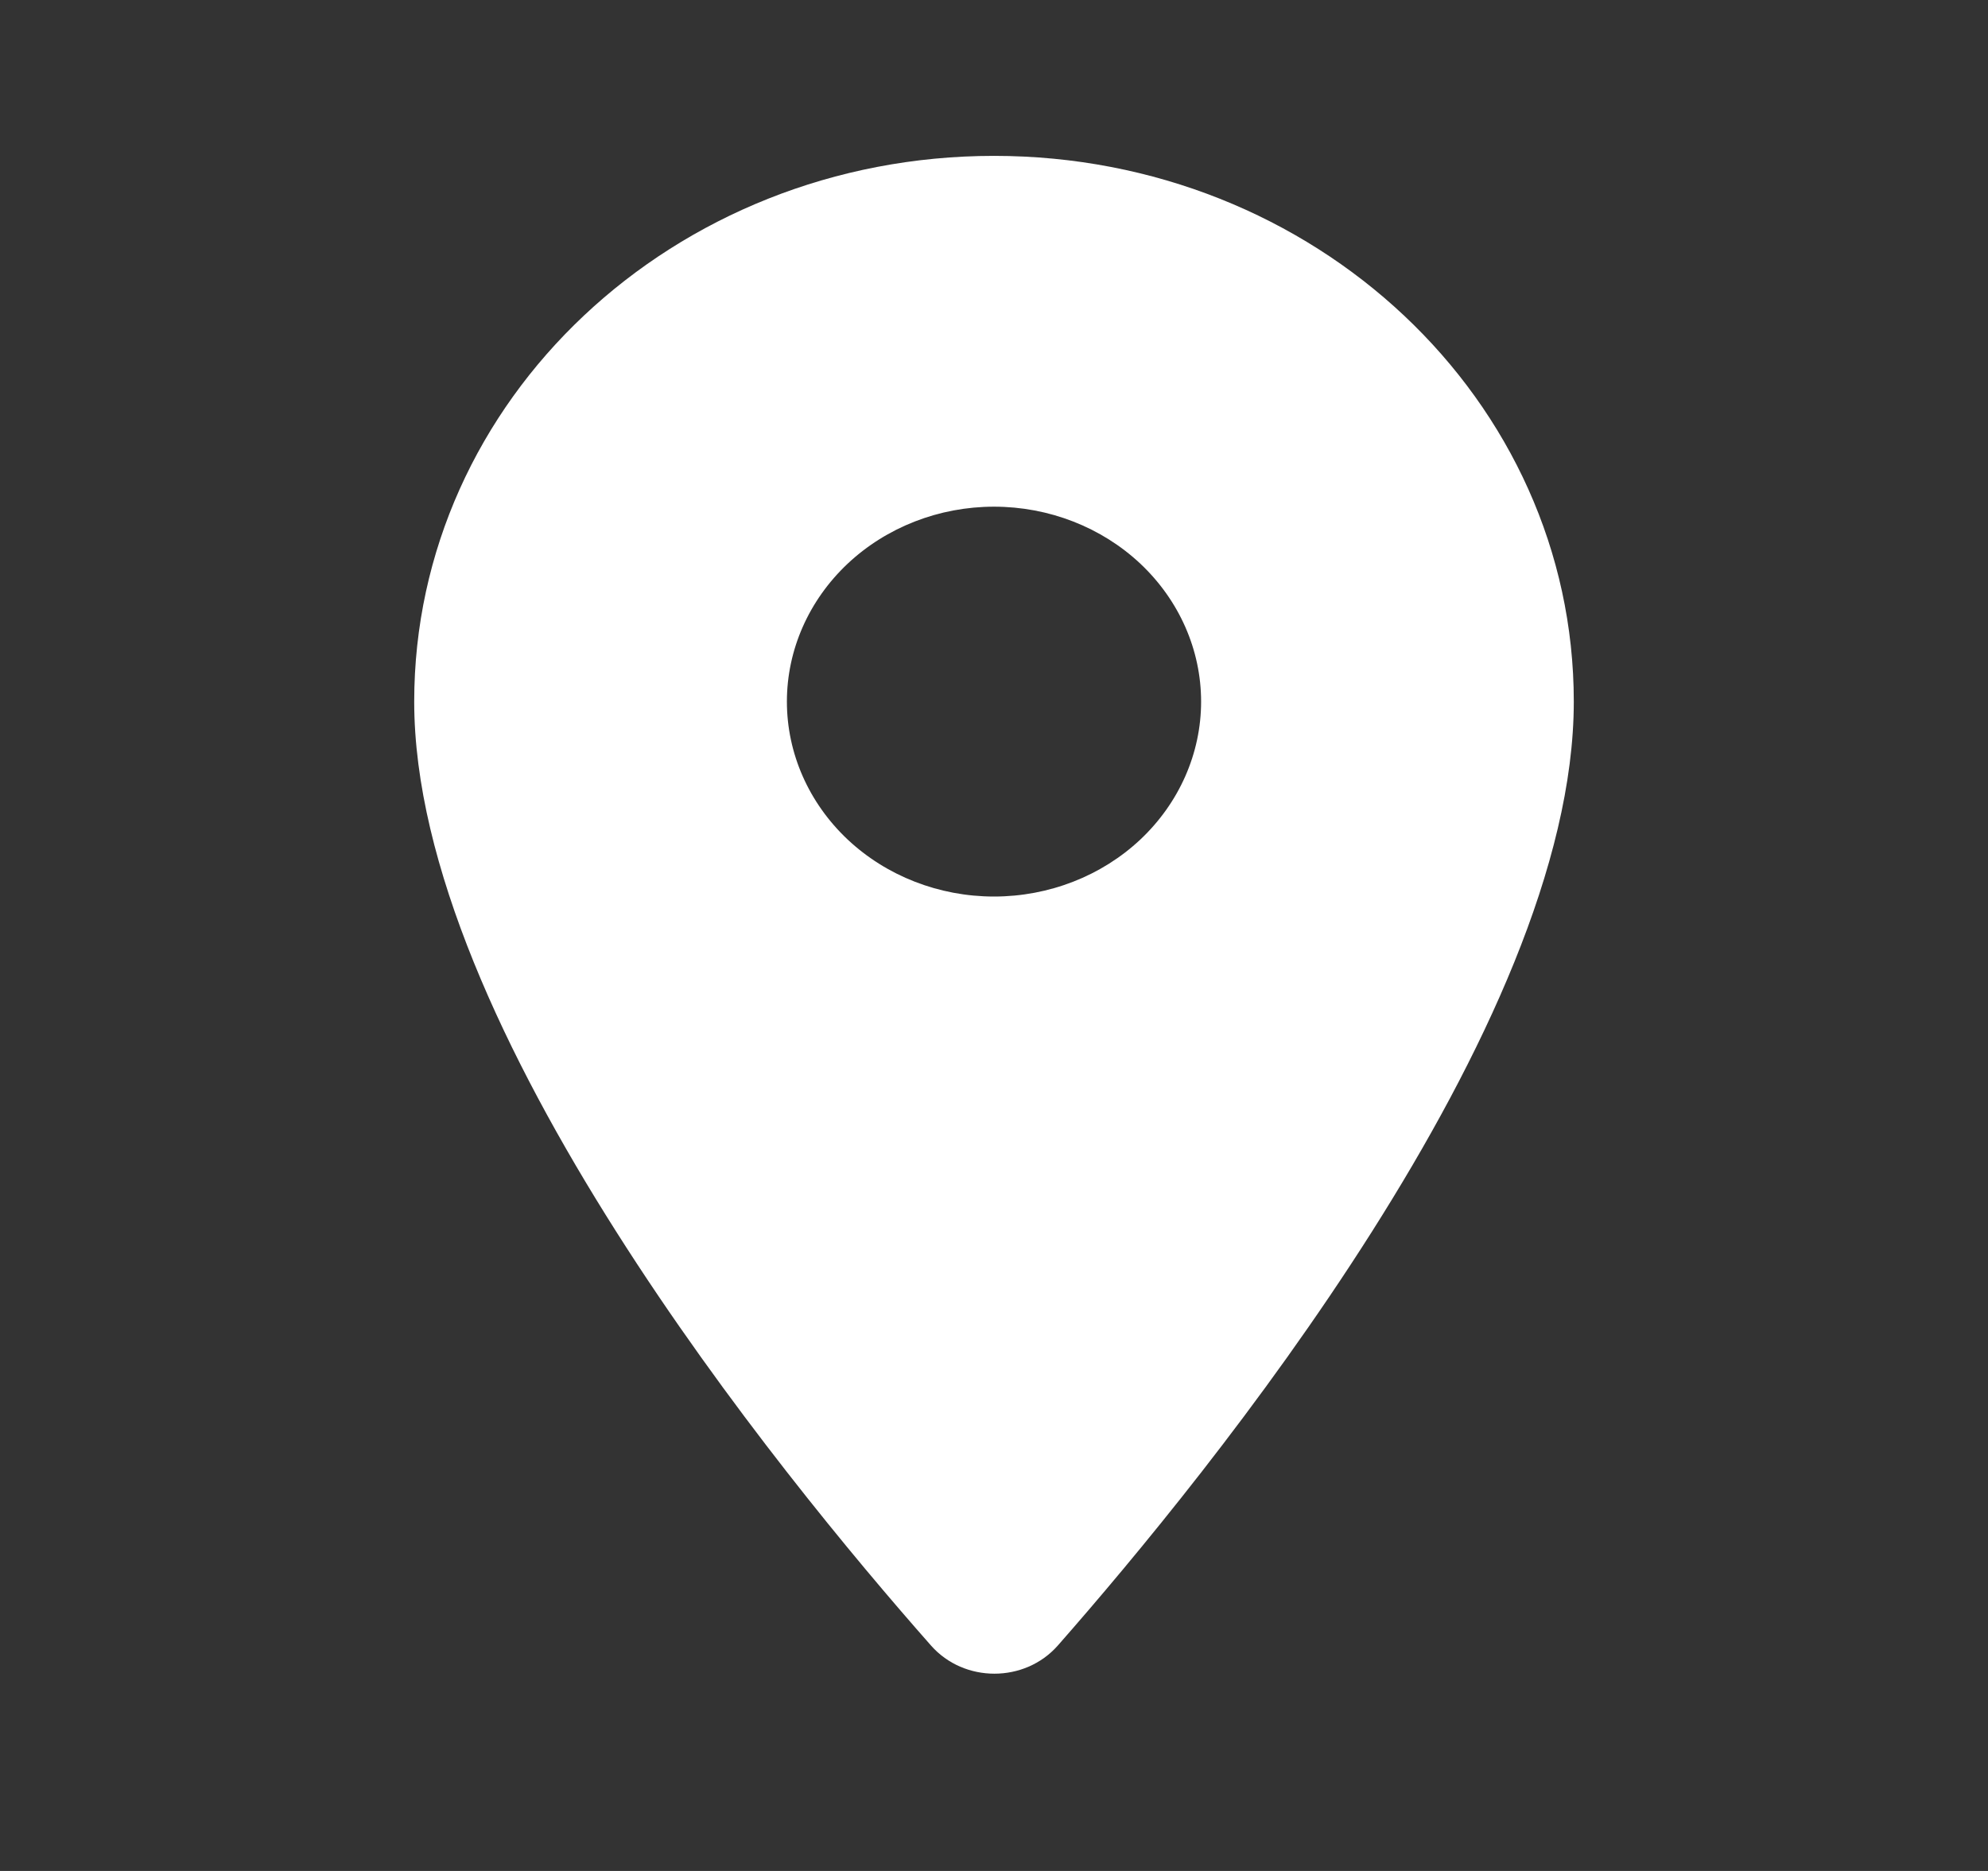 <svg width="17" height="16" viewBox="0 0 17 16" fill="none" xmlns="http://www.w3.org/2000/svg">
<rect x="0" y="0" width="17" height="16" fill="#333333" stroke="none"/>
<path d="M8.5 1.333C5.759 1.333 3.542 3.42 3.542 6C3.542 8.78 6.673 12.613 7.962 14.073C8.245 14.393 8.762 14.393 9.045 14.073C10.328 12.613 13.458 8.78 13.458 6C13.458 3.42 11.241 1.333 8.5 1.333ZM8.5 7.667C8.03 7.667 7.58 7.491 7.248 7.179C6.916 6.866 6.729 6.442 6.729 6C6.729 5.558 6.916 5.134 7.248 4.821C7.58 4.509 8.03 4.333 8.5 4.333C8.97 4.333 9.42 4.509 9.752 4.821C10.084 5.134 10.271 5.558 10.271 6C10.271 6.442 10.084 6.866 9.752 7.179C9.42 7.491 8.97 7.667 8.5 7.667Z" fill="white"/>
</svg>
